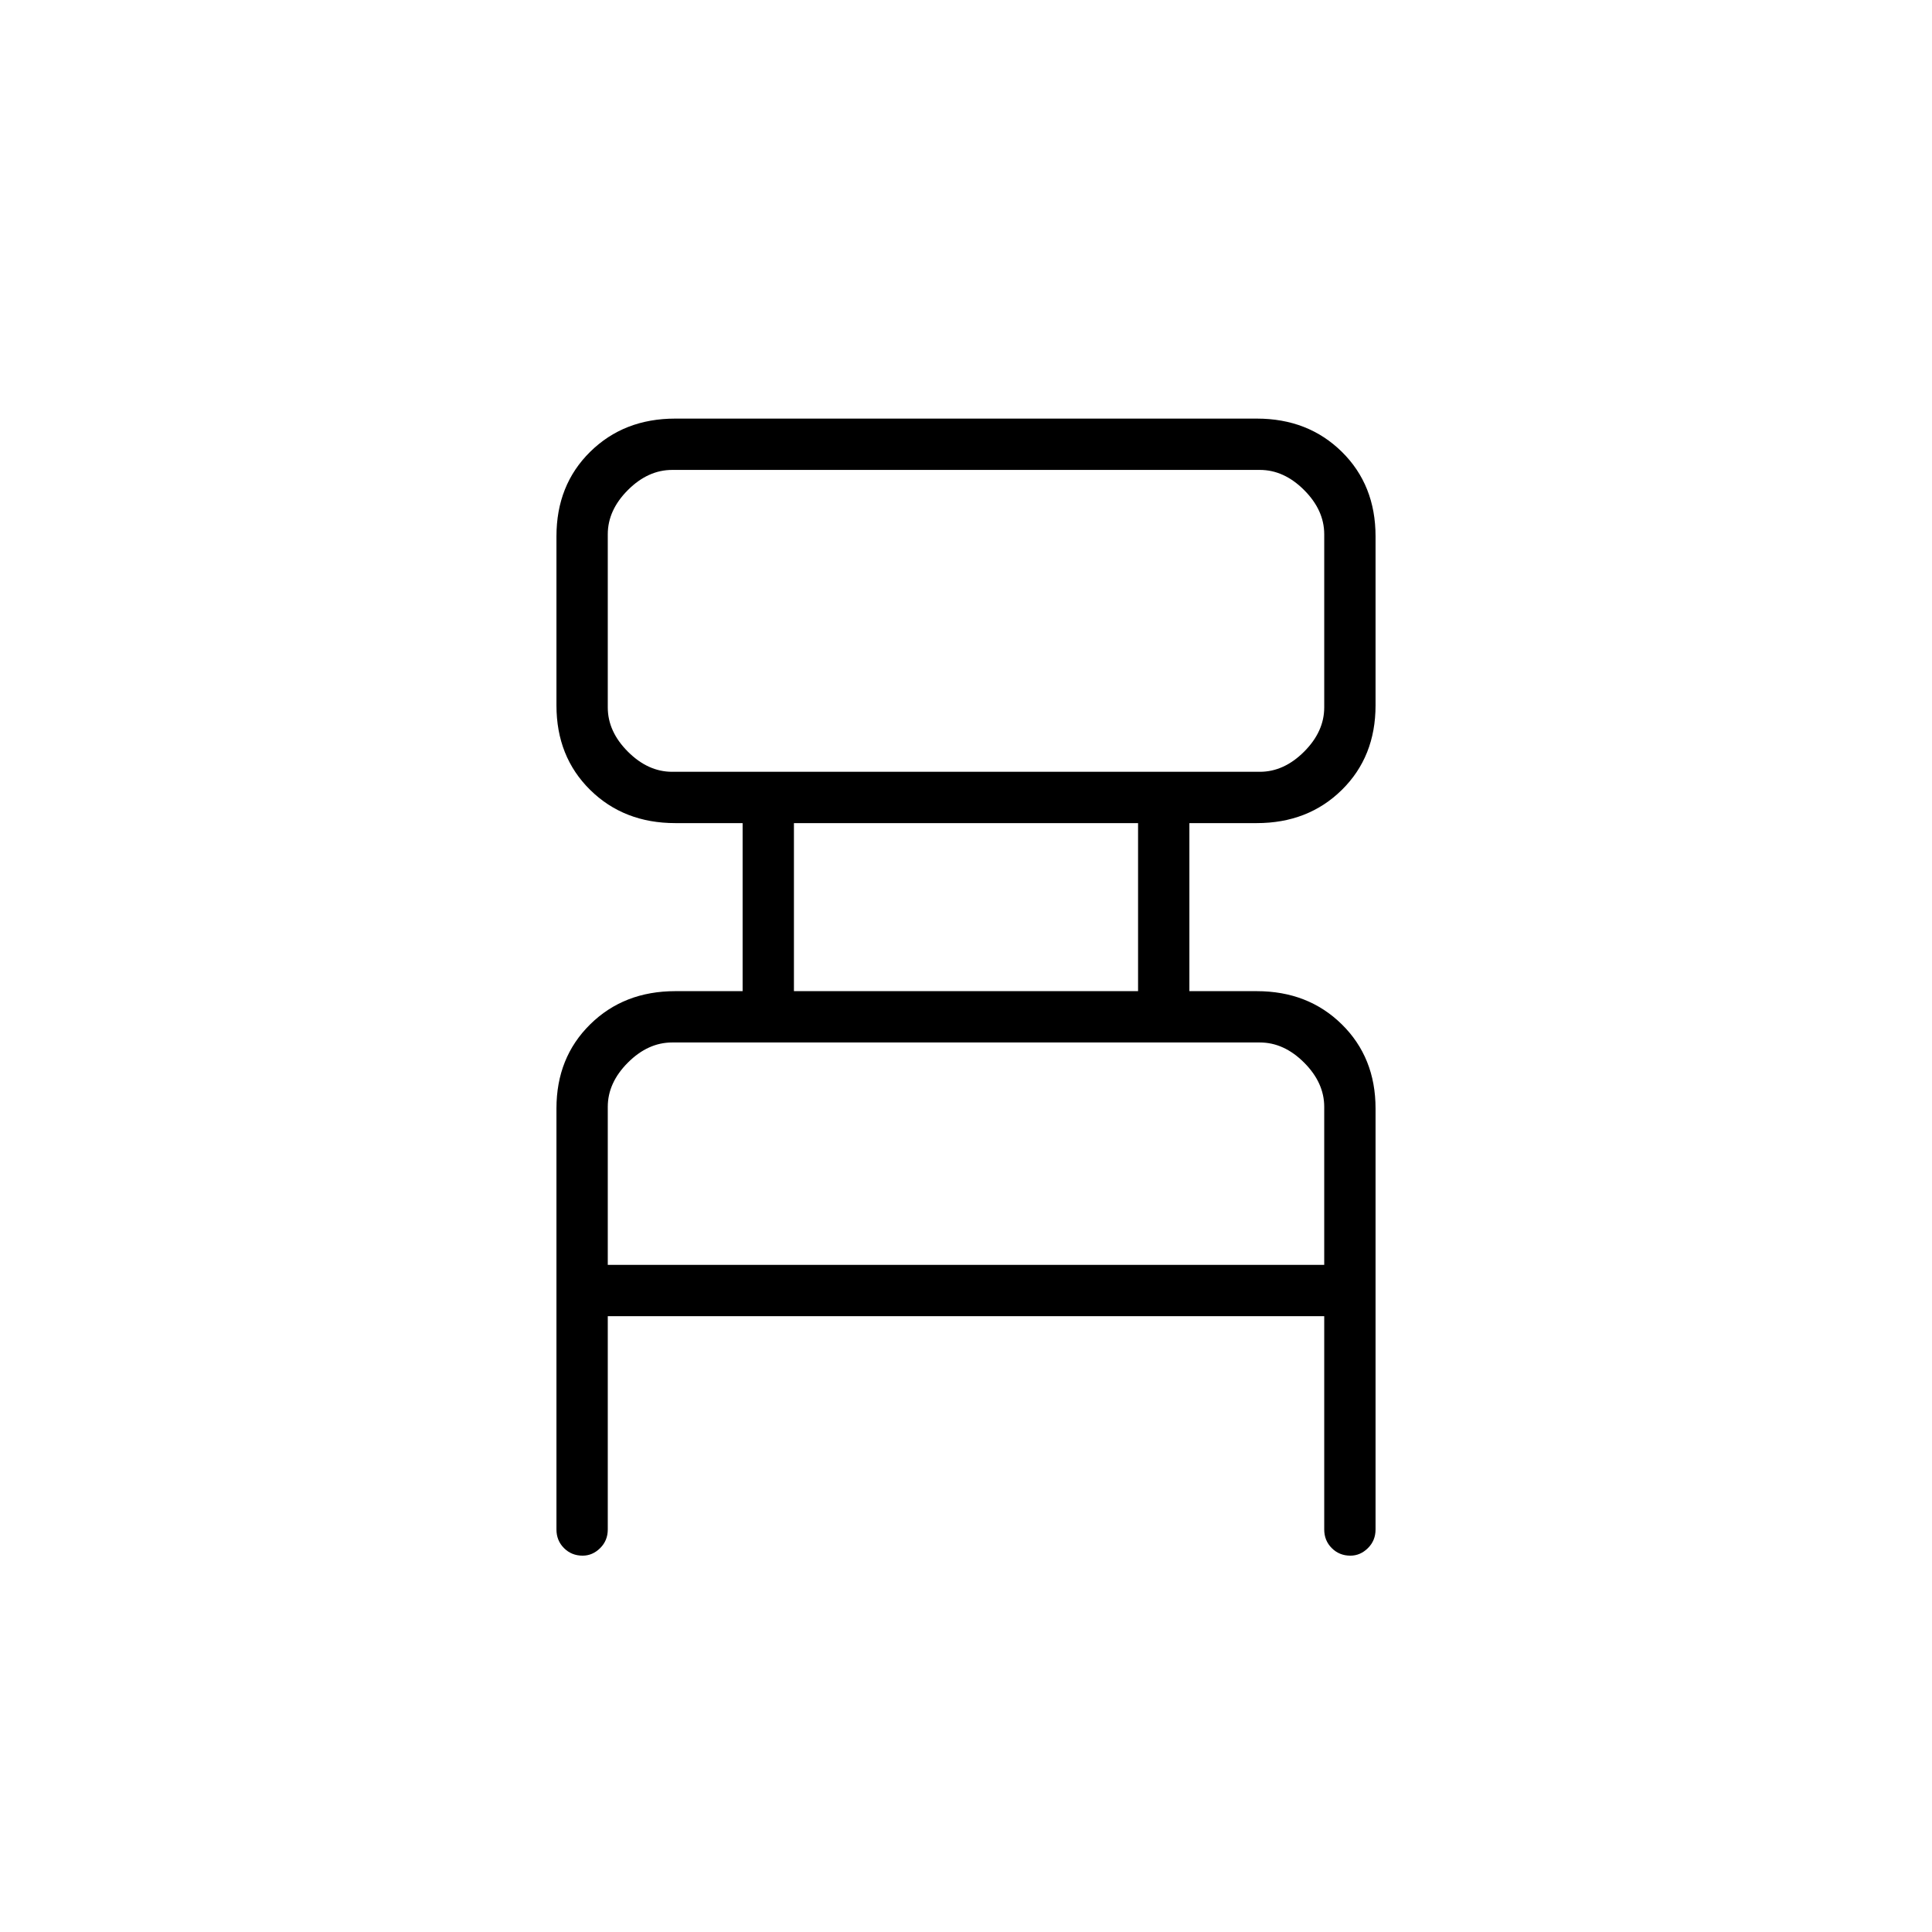 <svg xmlns="http://www.w3.org/2000/svg" height="24" viewBox="0 -960 960 960" width="24"><path d="M276.5-200v-209.23q0-25.27 16.75-41.77 16.75-16.5 42.3-16.5H369V-551h-33.45q-25.55 0-42.3-16.5-16.75-16.5-16.75-42v-84q0-25.5 16.75-42T335.5-752h289q25.5 0 42.25 16.5t16.75 42v84q0 25.5-16.75 42t-42.3 16.5H591v83.5h33.45q25.55 0 42.3 16.5 16.75 16.5 16.75 41.77V-200q0 5.5-3.79 9.25T671-187q-5.5 0-9.25-3.75T658-200v-106H302v106q0 5.5-3.79 9.25T289.5-187q-5.5 0-9.25-3.75T276.5-200ZM334-576.5h292q12 0 22-10t10-22v-86q0-12-10-22t-22-10H334q-12 0-22 10t-10 22v86q0 12 10 22t22 10Zm60.5 109h171V-551h-171v83.5Zm-92.5 136h356V-410q0-12-10-22t-22-10H334q-12 0-22 10t-10 22v78.5Zm0-245v-150 150Zm0 245V-442v110.5Z"/></svg>